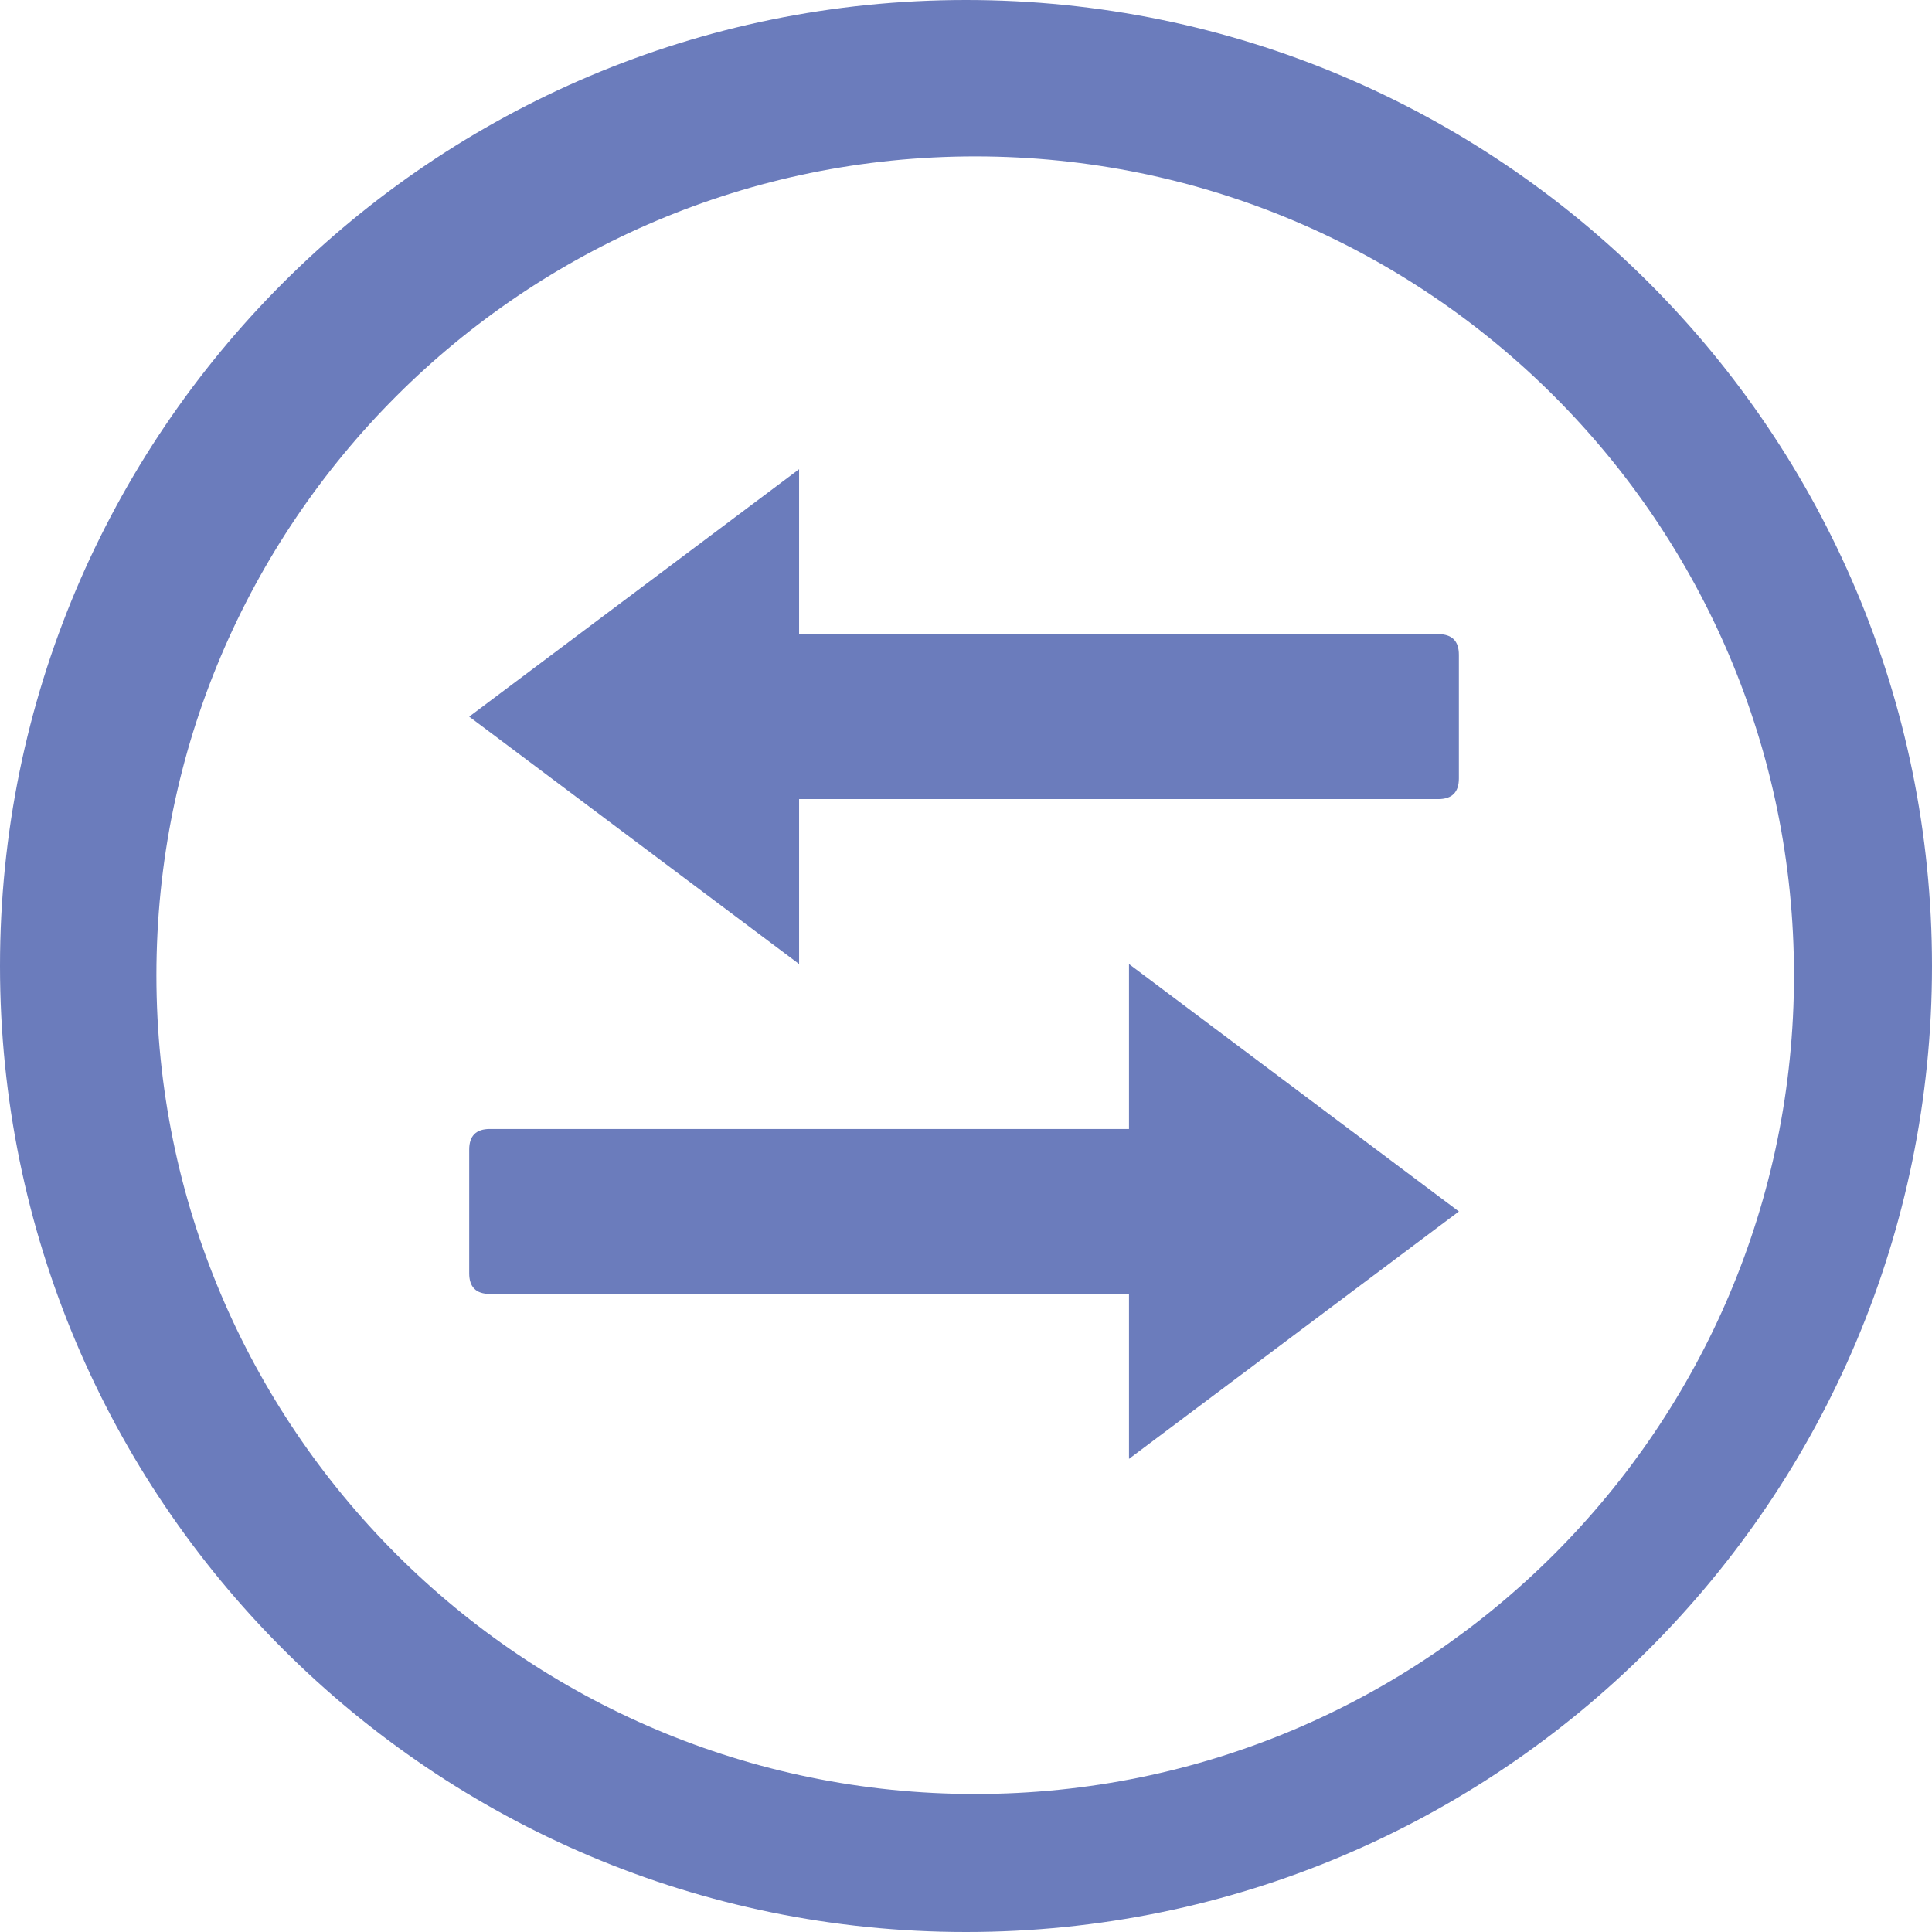 <?xml version="1.0" encoding="UTF-8" standalone="no"?>
<svg width="210px" height="210px" viewBox="0 0 210 210" version="1.1" xmlns="http://www.w3.org/2000/svg" xmlns:xlink="http://www.w3.org/1999/xlink">
    <!-- Generator: Sketch 3.7.2 (28276) - http://www.bohemiancoding.com/sketch -->
    <title>icon_SampleB</title>
    <desc>Created with Sketch.</desc>
    <defs></defs>
    <g id="Symbols" stroke="none" stroke-width="1" fill="none" fill-rule="evenodd">
        <g id="icon_SampleB" fill="#6B7CBC">
            <path d="M105,210 C162.99,210 210,162.99 210,105 C210,47.01 162.99,0 105,0 C47.01,0 0,47.01 0,105 C0,162.99 47.01,210 105,210 Z M106,195 C155.153,195 195,155.153 195,106 C195,56.847 155.153,17 106,17 C56.847,17 17,56.847 17,106 C17,155.153 56.847,195 106,195 Z M51,124.957 C51,123.463 51.747,122.716 53.241,122.716 L122.716,122.716 L122.716,104.787 L158.574,131.681 L122.716,158.574 L122.716,140.645 L53.241,140.645 C51.747,140.645 51,139.898 51,138.404 L51,124.957 Z M158.574,84.617 C158.574,86.111 157.827,86.858 156.333,86.858 L86.858,86.858 L86.858,104.787 L51,77.894 L86.858,51 L86.858,68.929 L156.333,68.929 C157.827,68.929 158.574,69.676 158.574,71.17 L158.574,84.617 Z"></path>
        </g>
    </g>
</svg>